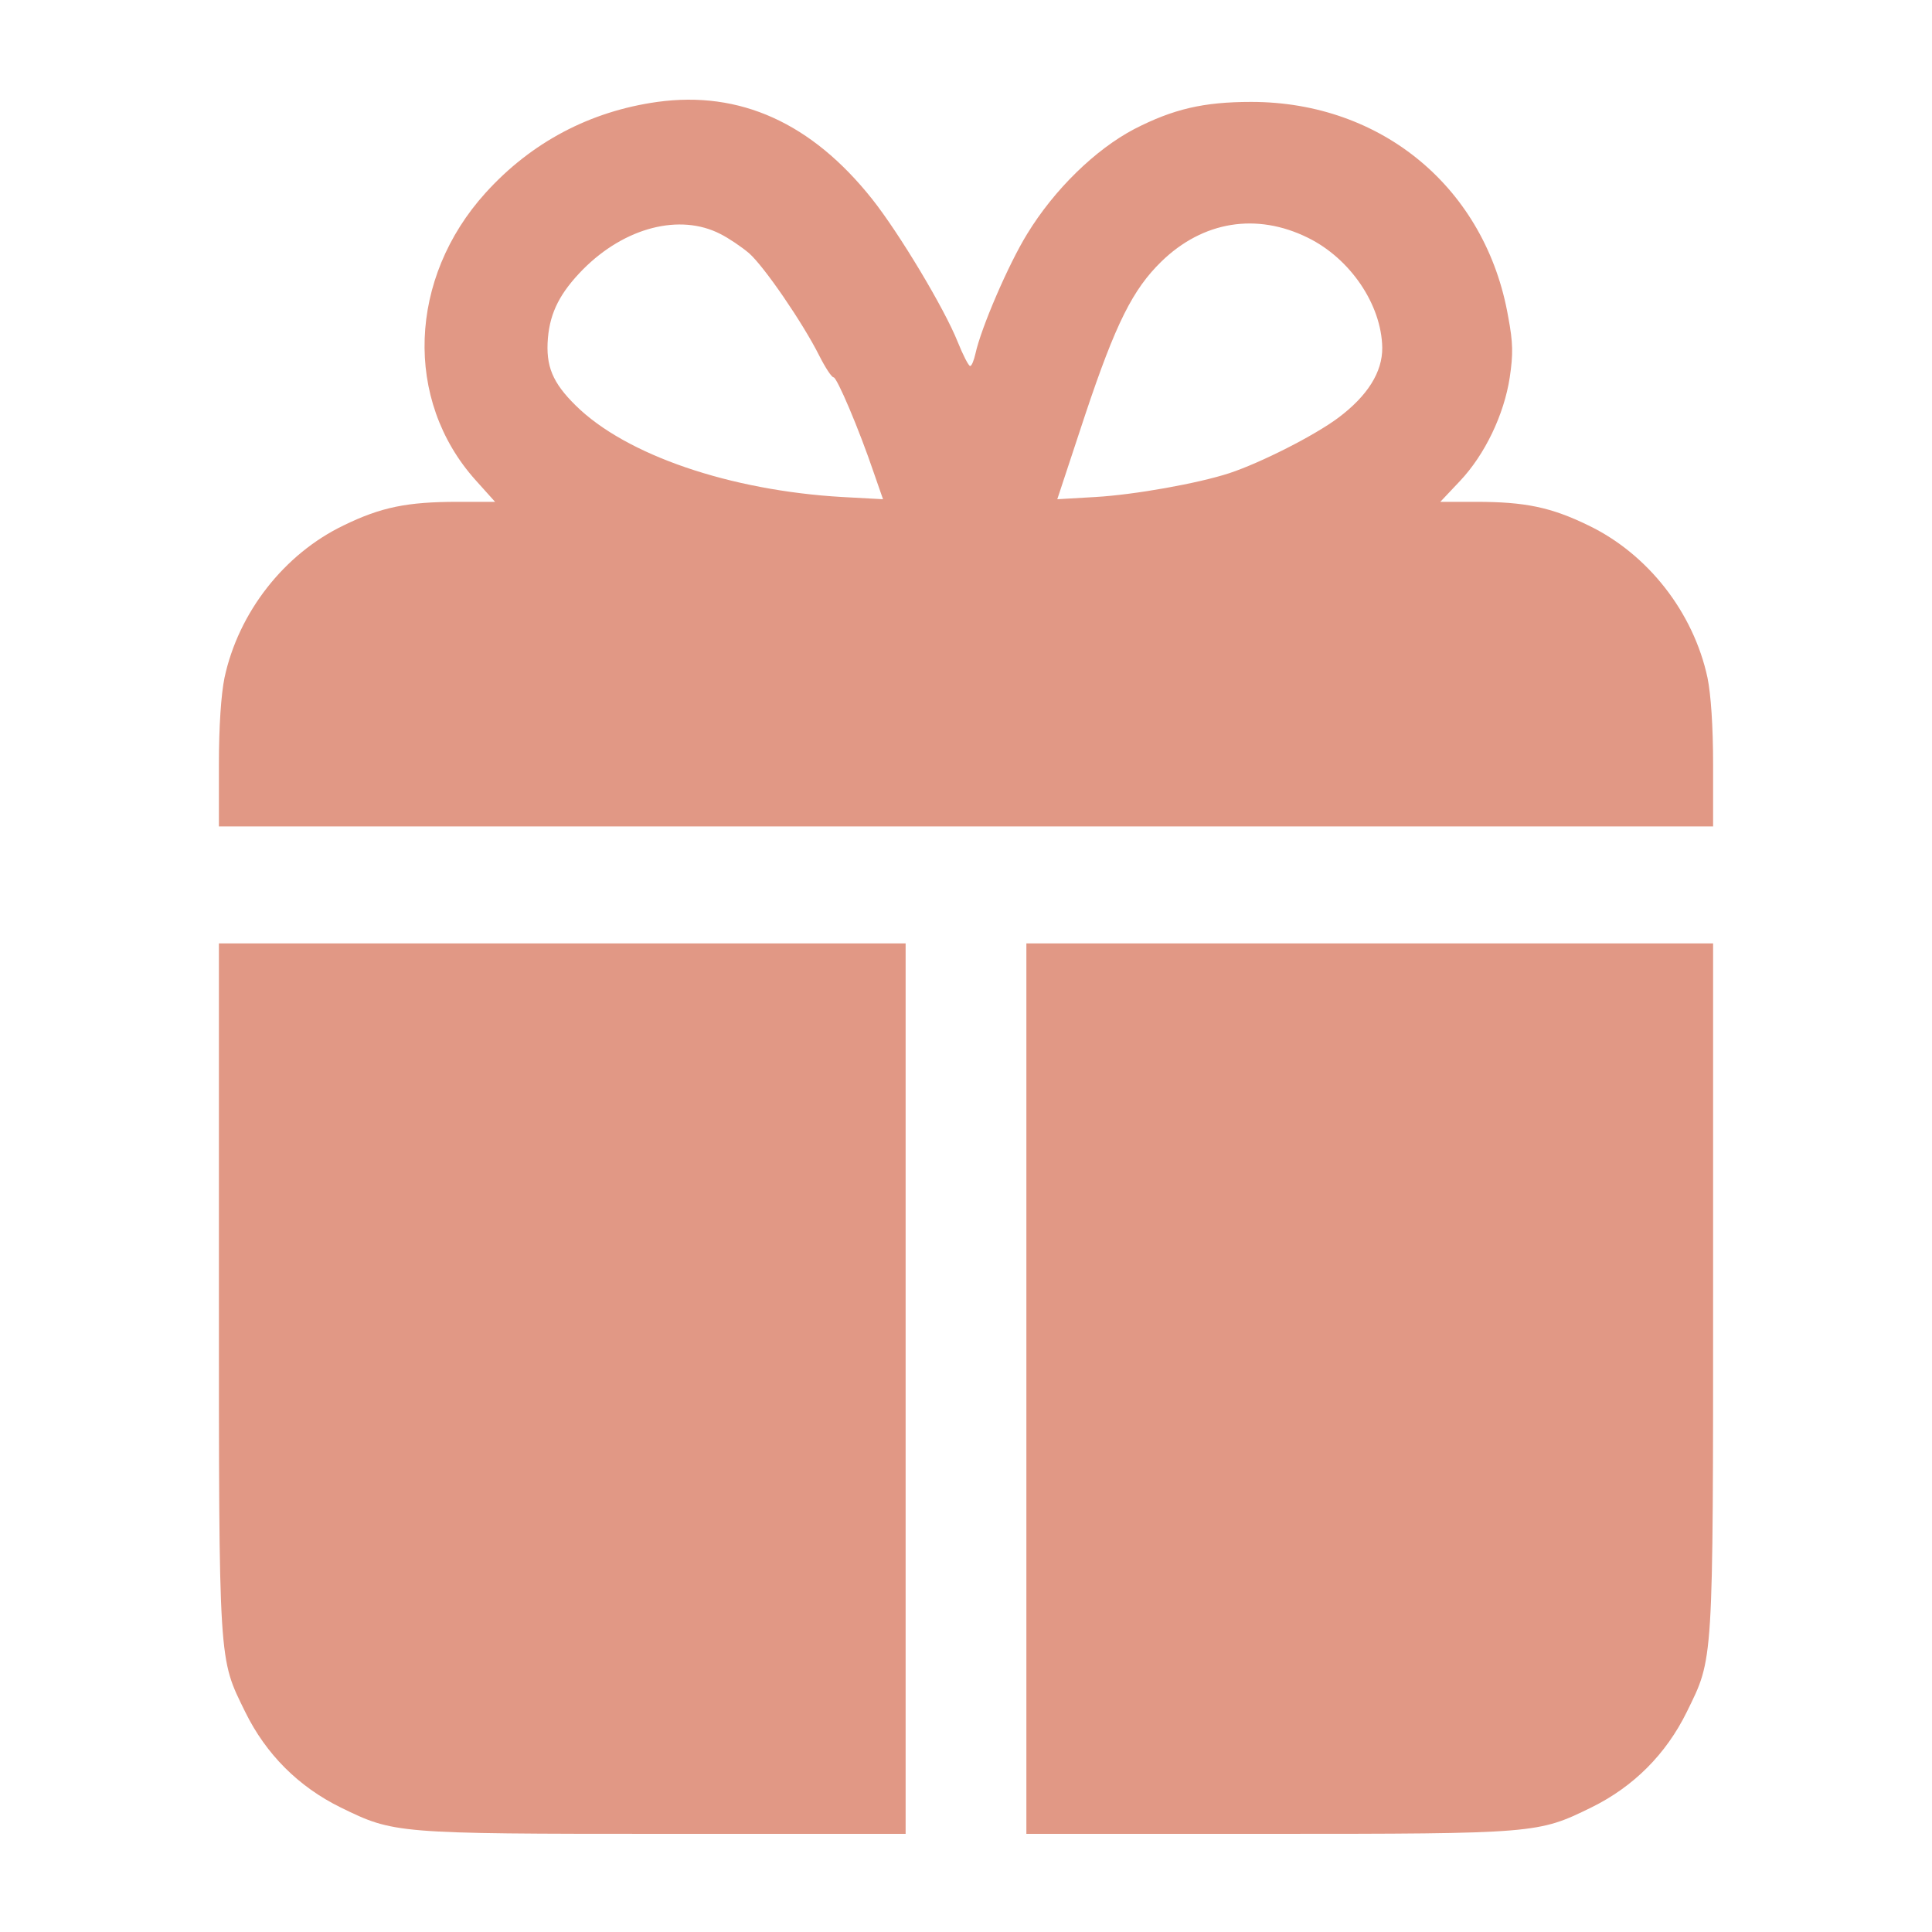 <svg width="20" height="20" viewBox="0 0 20 20" fill="none" xmlns="http://www.w3.org/2000/svg">
<g id="gift 1 (traced)">
<g id="Black">
<path id="Vector" d="M6.805 1.055C6.109 1.152 5.5 1.473 5.027 1.996C4.227 2.879 4.18 4.141 4.922 4.969L5.125 5.195H4.738C4.215 5.195 3.945 5.25 3.559 5.438C2.941 5.734 2.469 6.34 2.324 7.016C2.289 7.188 2.266 7.516 2.266 7.918V8.555H10H17.734V7.918C17.734 7.516 17.711 7.188 17.676 7.016C17.531 6.34 17.059 5.734 16.441 5.438C16.055 5.25 15.785 5.195 15.281 5.195H14.91L15.113 4.98C15.371 4.707 15.57 4.293 15.629 3.906C15.664 3.668 15.664 3.551 15.613 3.281C15.383 1.953 14.309 1.055 12.953 1.055C12.457 1.055 12.145 1.129 11.742 1.336C11.34 1.547 10.914 1.961 10.633 2.422C10.438 2.738 10.156 3.395 10.098 3.66C10.082 3.73 10.059 3.789 10.043 3.789C10.027 3.789 9.969 3.676 9.914 3.539C9.777 3.195 9.309 2.414 9.027 2.059C8.402 1.273 7.66 0.937 6.805 1.055ZM7.457 2.422C7.543 2.465 7.676 2.555 7.754 2.621C7.91 2.758 8.309 3.34 8.48 3.68C8.543 3.805 8.609 3.906 8.629 3.906C8.664 3.906 8.891 4.438 9.047 4.898L9.141 5.168L8.719 5.145C7.559 5.078 6.48 4.711 5.961 4.199C5.719 3.961 5.648 3.789 5.672 3.5C5.695 3.23 5.801 3.027 6.035 2.789C6.469 2.352 7.039 2.207 7.457 2.422ZM13.539 2.461C13.977 2.676 14.301 3.152 14.309 3.598C14.312 3.852 14.156 4.098 13.855 4.324C13.609 4.508 13.055 4.789 12.727 4.898C12.402 5.004 11.75 5.121 11.34 5.145L10.945 5.168L11.234 4.293C11.551 3.344 11.727 2.996 12.023 2.707C12.453 2.289 13.008 2.199 13.539 2.461Z" fill="#E19885"/>
<path id="Vector_2" d="M2.266 13.309C2.266 17.273 2.262 17.156 2.539 17.723C2.754 18.16 3.09 18.496 3.527 18.711C4.078 18.98 4.09 18.984 6.887 18.984H9.375V14.375V9.766H5.82H2.266V13.309Z" fill="#E19885"/>
<path id="Vector_3" d="M10.625 14.375V18.984H13.117C15.91 18.984 15.922 18.98 16.473 18.711C16.91 18.496 17.246 18.16 17.461 17.723C17.738 17.156 17.734 17.273 17.734 13.309V9.766H14.18H10.625V14.375Z" fill="#E19885"/>
</g>
</g>
</svg>
